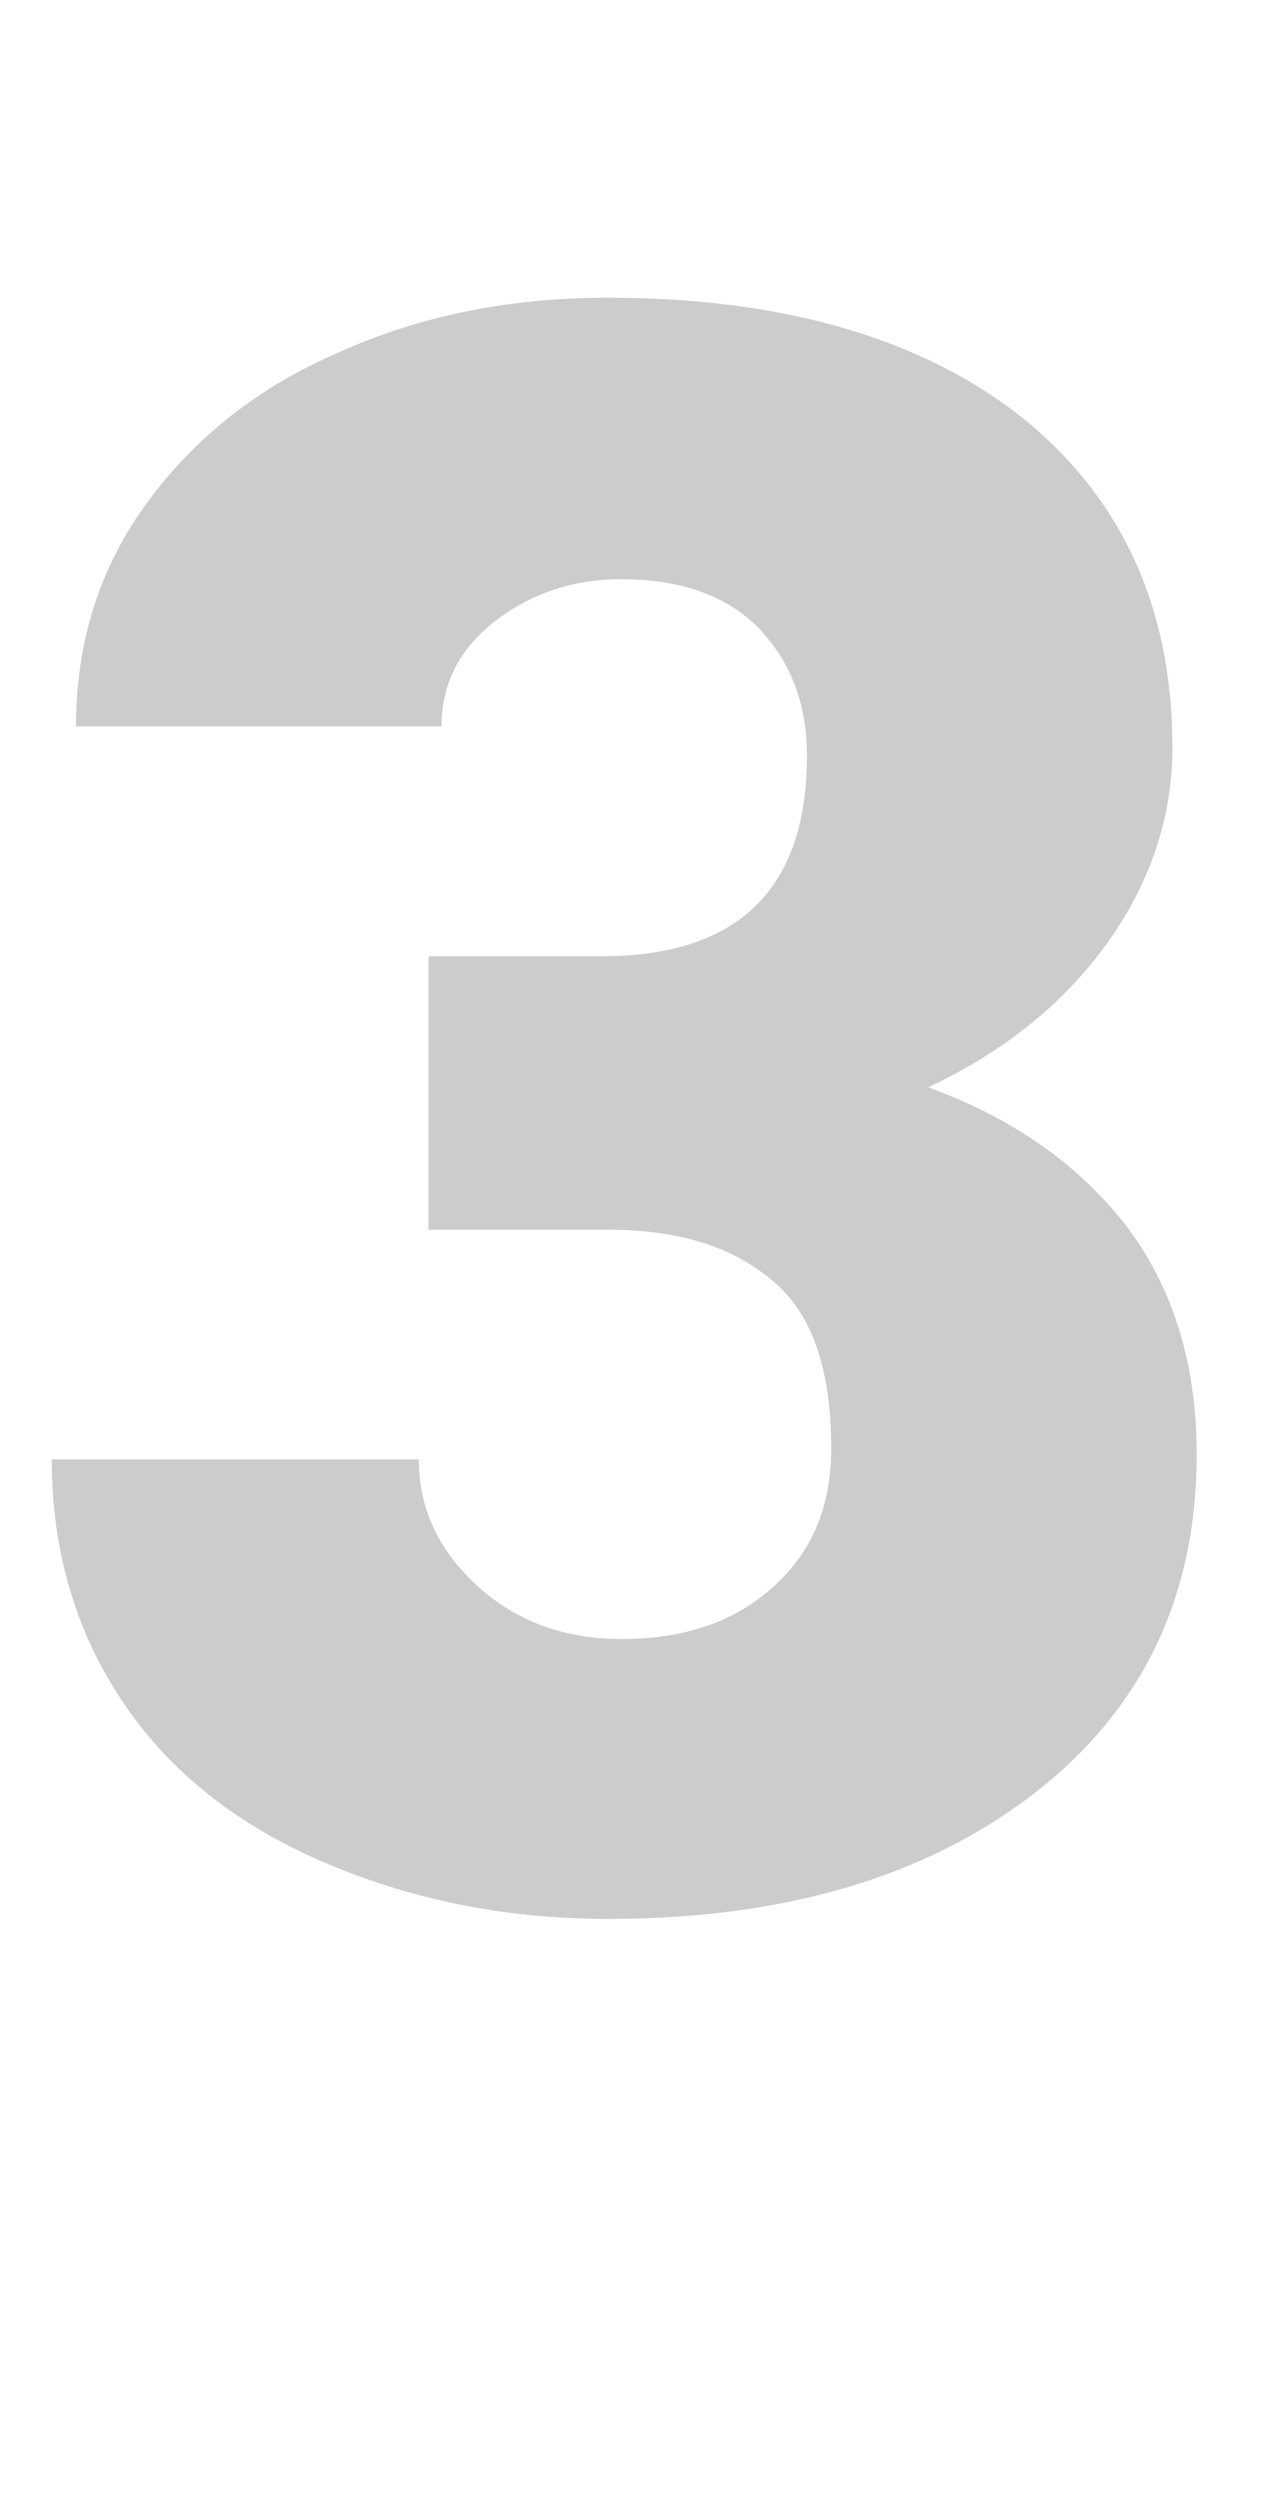 <?xml version="1.0" encoding="utf-8"?>
<!-- Generator: Adobe Illustrator 22.0.1, SVG Export Plug-In . SVG Version: 6.00 Build 0)  -->
<svg version="1.1" id="Réteg_1" xmlns="http://www.w3.org/2000/svg" xmlns:xlink="http://www.w3.org/1999/xlink" x="0px" y="0px"
	 viewBox="0 0 79.4 154.5" style="enable-background:new 0 0 79.4 154.5;" xml:space="preserve">
<style type="text/css">
	.st0{opacity:0.2;}
	.st1{fill:black;}
</style>
<g class="st0">
	<path class="st1" d="M26.6,59.1h10.6c8.4,0,12.7-4.1,12.7-12.4c0-3.2-1-5.8-3-7.9c-2-2-4.8-3-8.5-3c-3,0-5.6,0.9-7.8,2.6
		c-2.2,1.7-3.3,3.9-3.3,6.5H4.7c0-5.1,1.4-9.7,4.3-13.7c2.9-4,6.8-7.2,11.9-9.4c5.1-2.3,10.6-3.4,16.7-3.4c10.8,0,19.4,2.5,25.6,7.4
		c6.2,5,9.3,11.8,9.3,20.4c0,4.2-1.3,8.2-3.9,11.9c-2.6,3.7-6.3,6.8-11.2,9.1c5.2,1.9,9.2,4.7,12.2,8.5c2.9,3.8,4.4,8.5,4.4,14.2
		c0,8.7-3.3,15.7-10,20.9c-6.7,5.2-15.5,7.8-26.4,7.8c-6.4,0-12.3-1.2-17.8-3.6c-5.5-2.4-9.6-5.8-12.4-10.1
		c-2.8-4.3-4.2-9.2-4.2-14.7h22.7c0,3,1.2,5.6,3.6,7.8c2.4,2.2,5.4,3.3,8.9,3.3c4,0,7.1-1.1,9.5-3.3c2.4-2.2,3.5-5,3.5-8.5
		c0-4.9-1.2-8.4-3.7-10.4c-2.5-2.1-5.8-3.1-10.2-3.1h-11V59.1z"/>
</g>
</svg>
